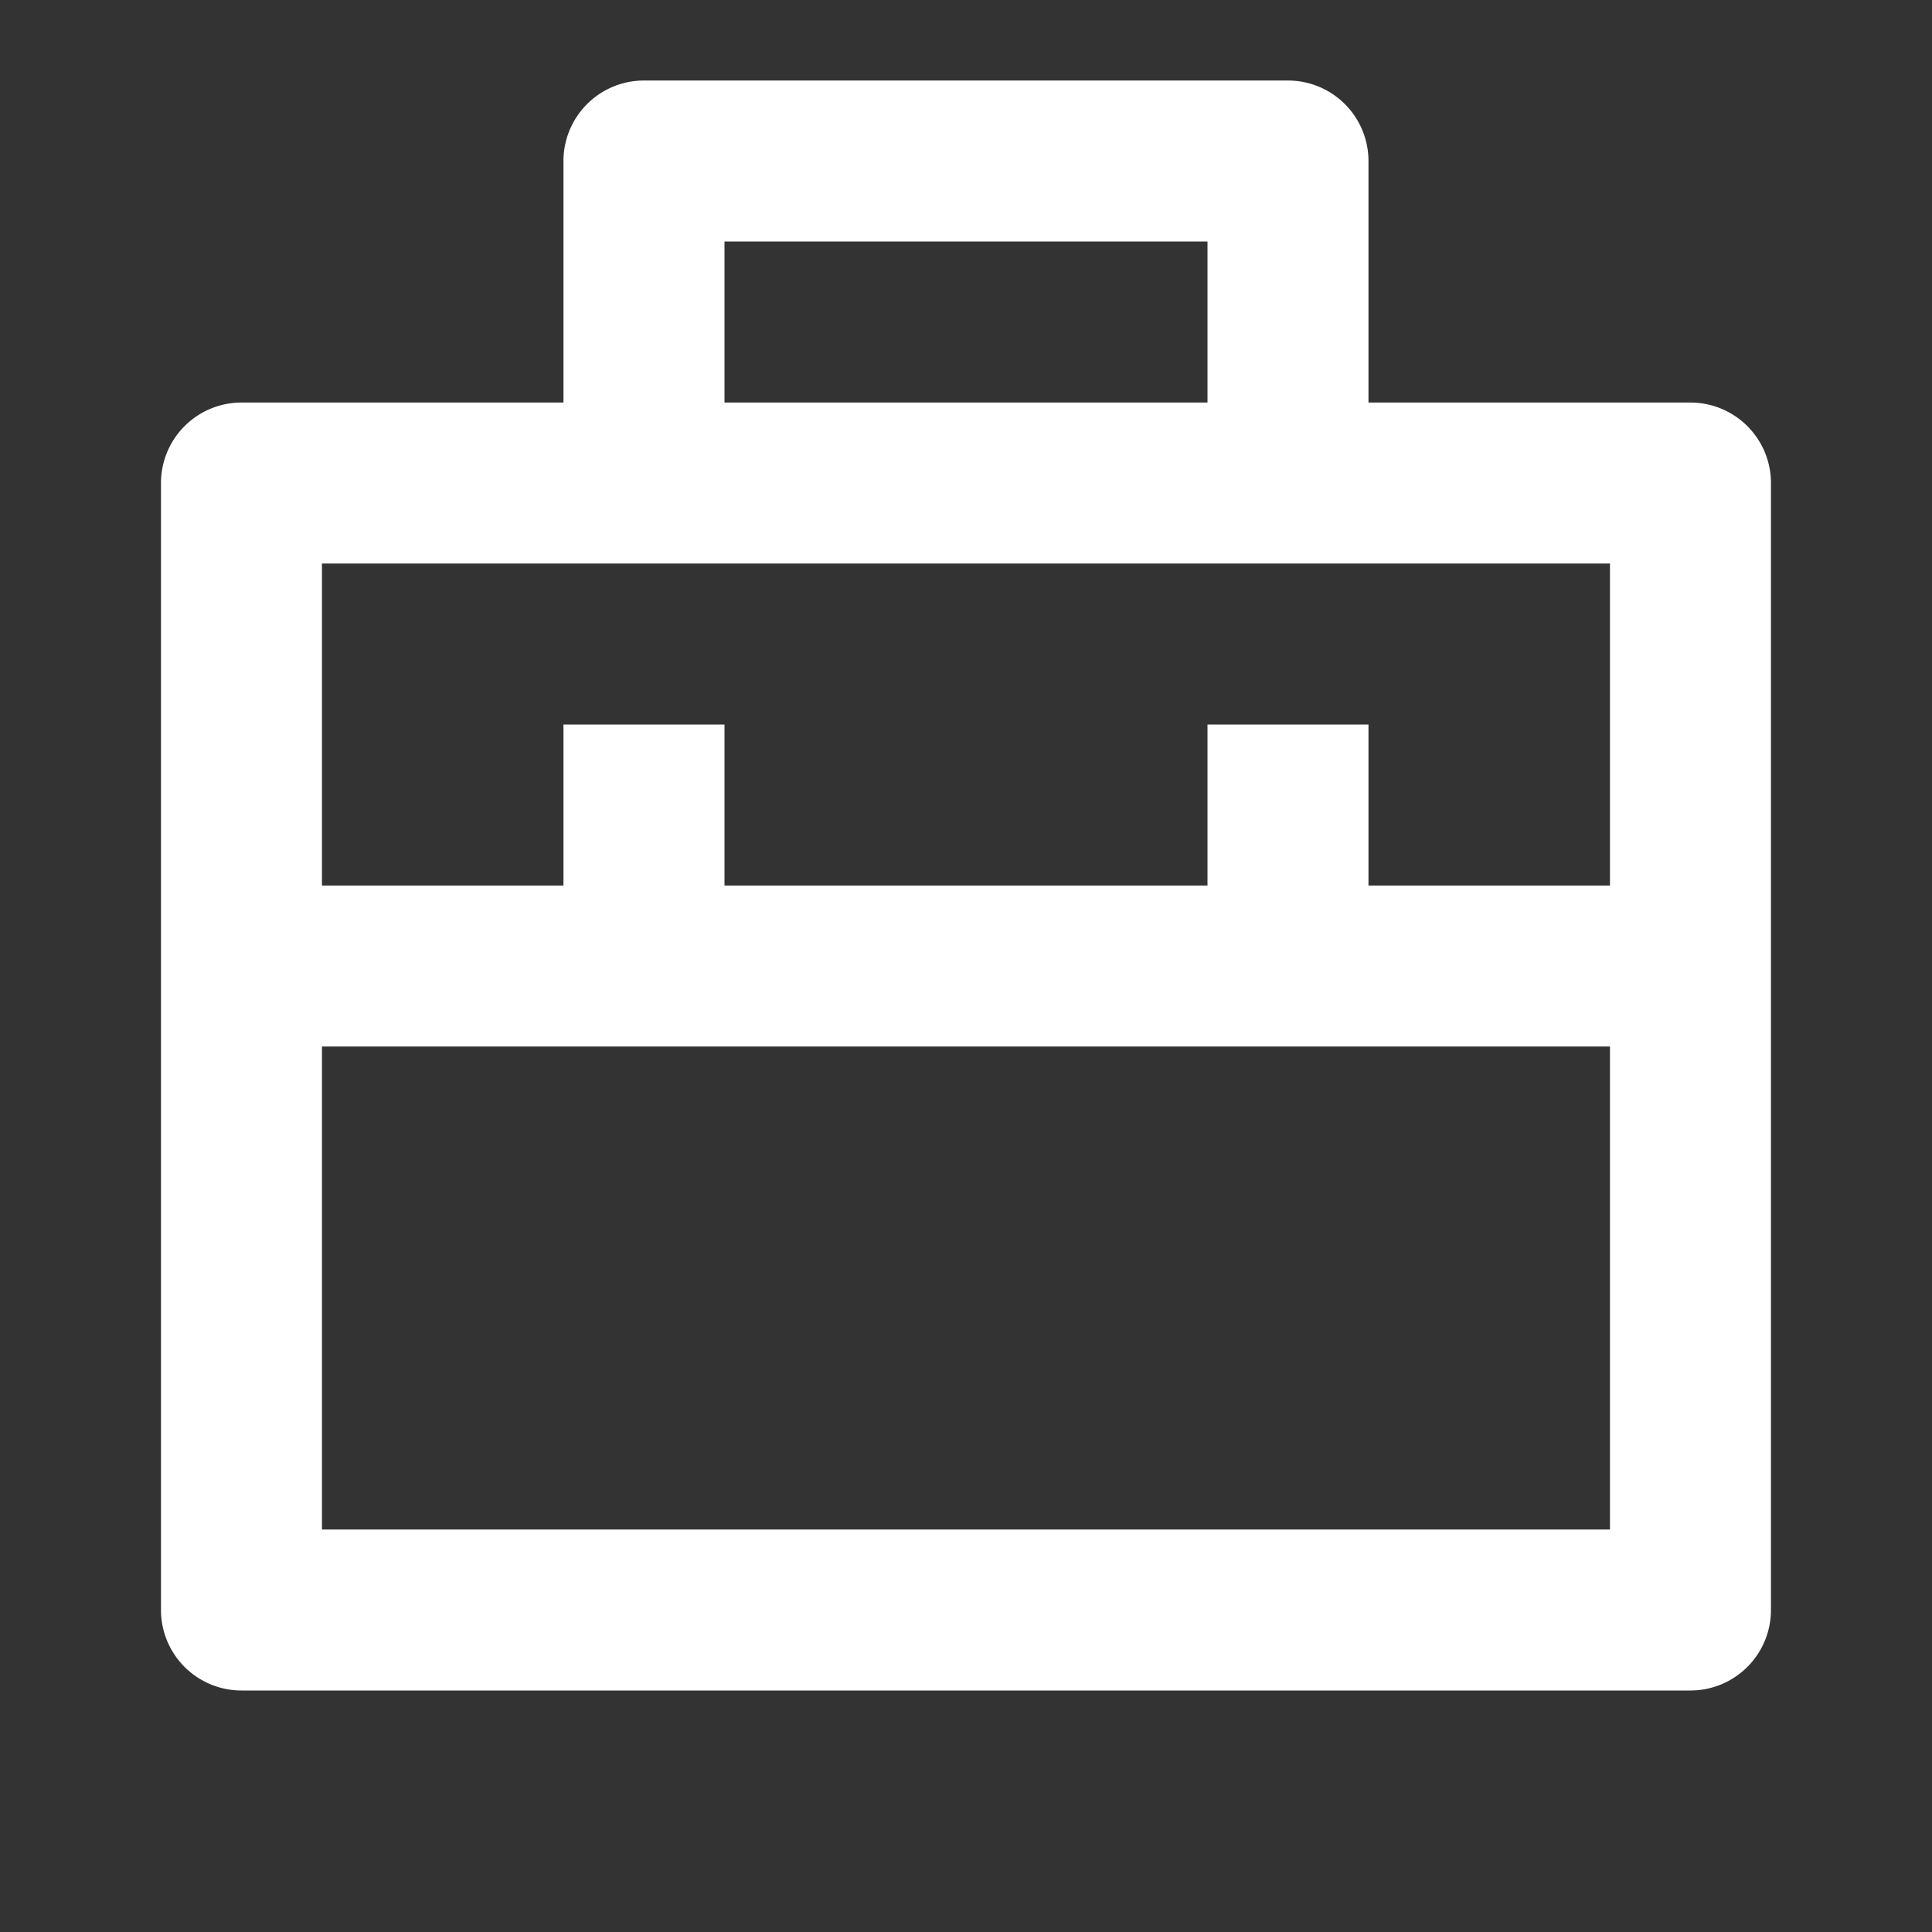 <svg width="28" height="28" fill="none" xmlns="http://www.w3.org/2000/svg"><rect width="100%" height="100%" fill="#333333" stroke="none"/><path d="M8.166 5.834v-3.5a1.167 1.167 0 011.167-1.167h9.333a1.167 1.167 0 011.167 1.167v3.5H24.5A1.167 1.167 0 0125.666 7v16.334A1.167 1.167 0 0124.5 24.5h-21a1.167 1.167 0 01-1.167-1.166V7A1.167 1.167 0 013.5 5.834h4.666zm15.167 9.333H4.666v7h18.667v-7zm0-7H4.666v4.667h3.5V10.5H10.5v2.334h7V10.5h2.333v2.334h3.5V8.167zM10.5 3.5v2.334h7V3.5h-7z" fill="#fff"/></svg>